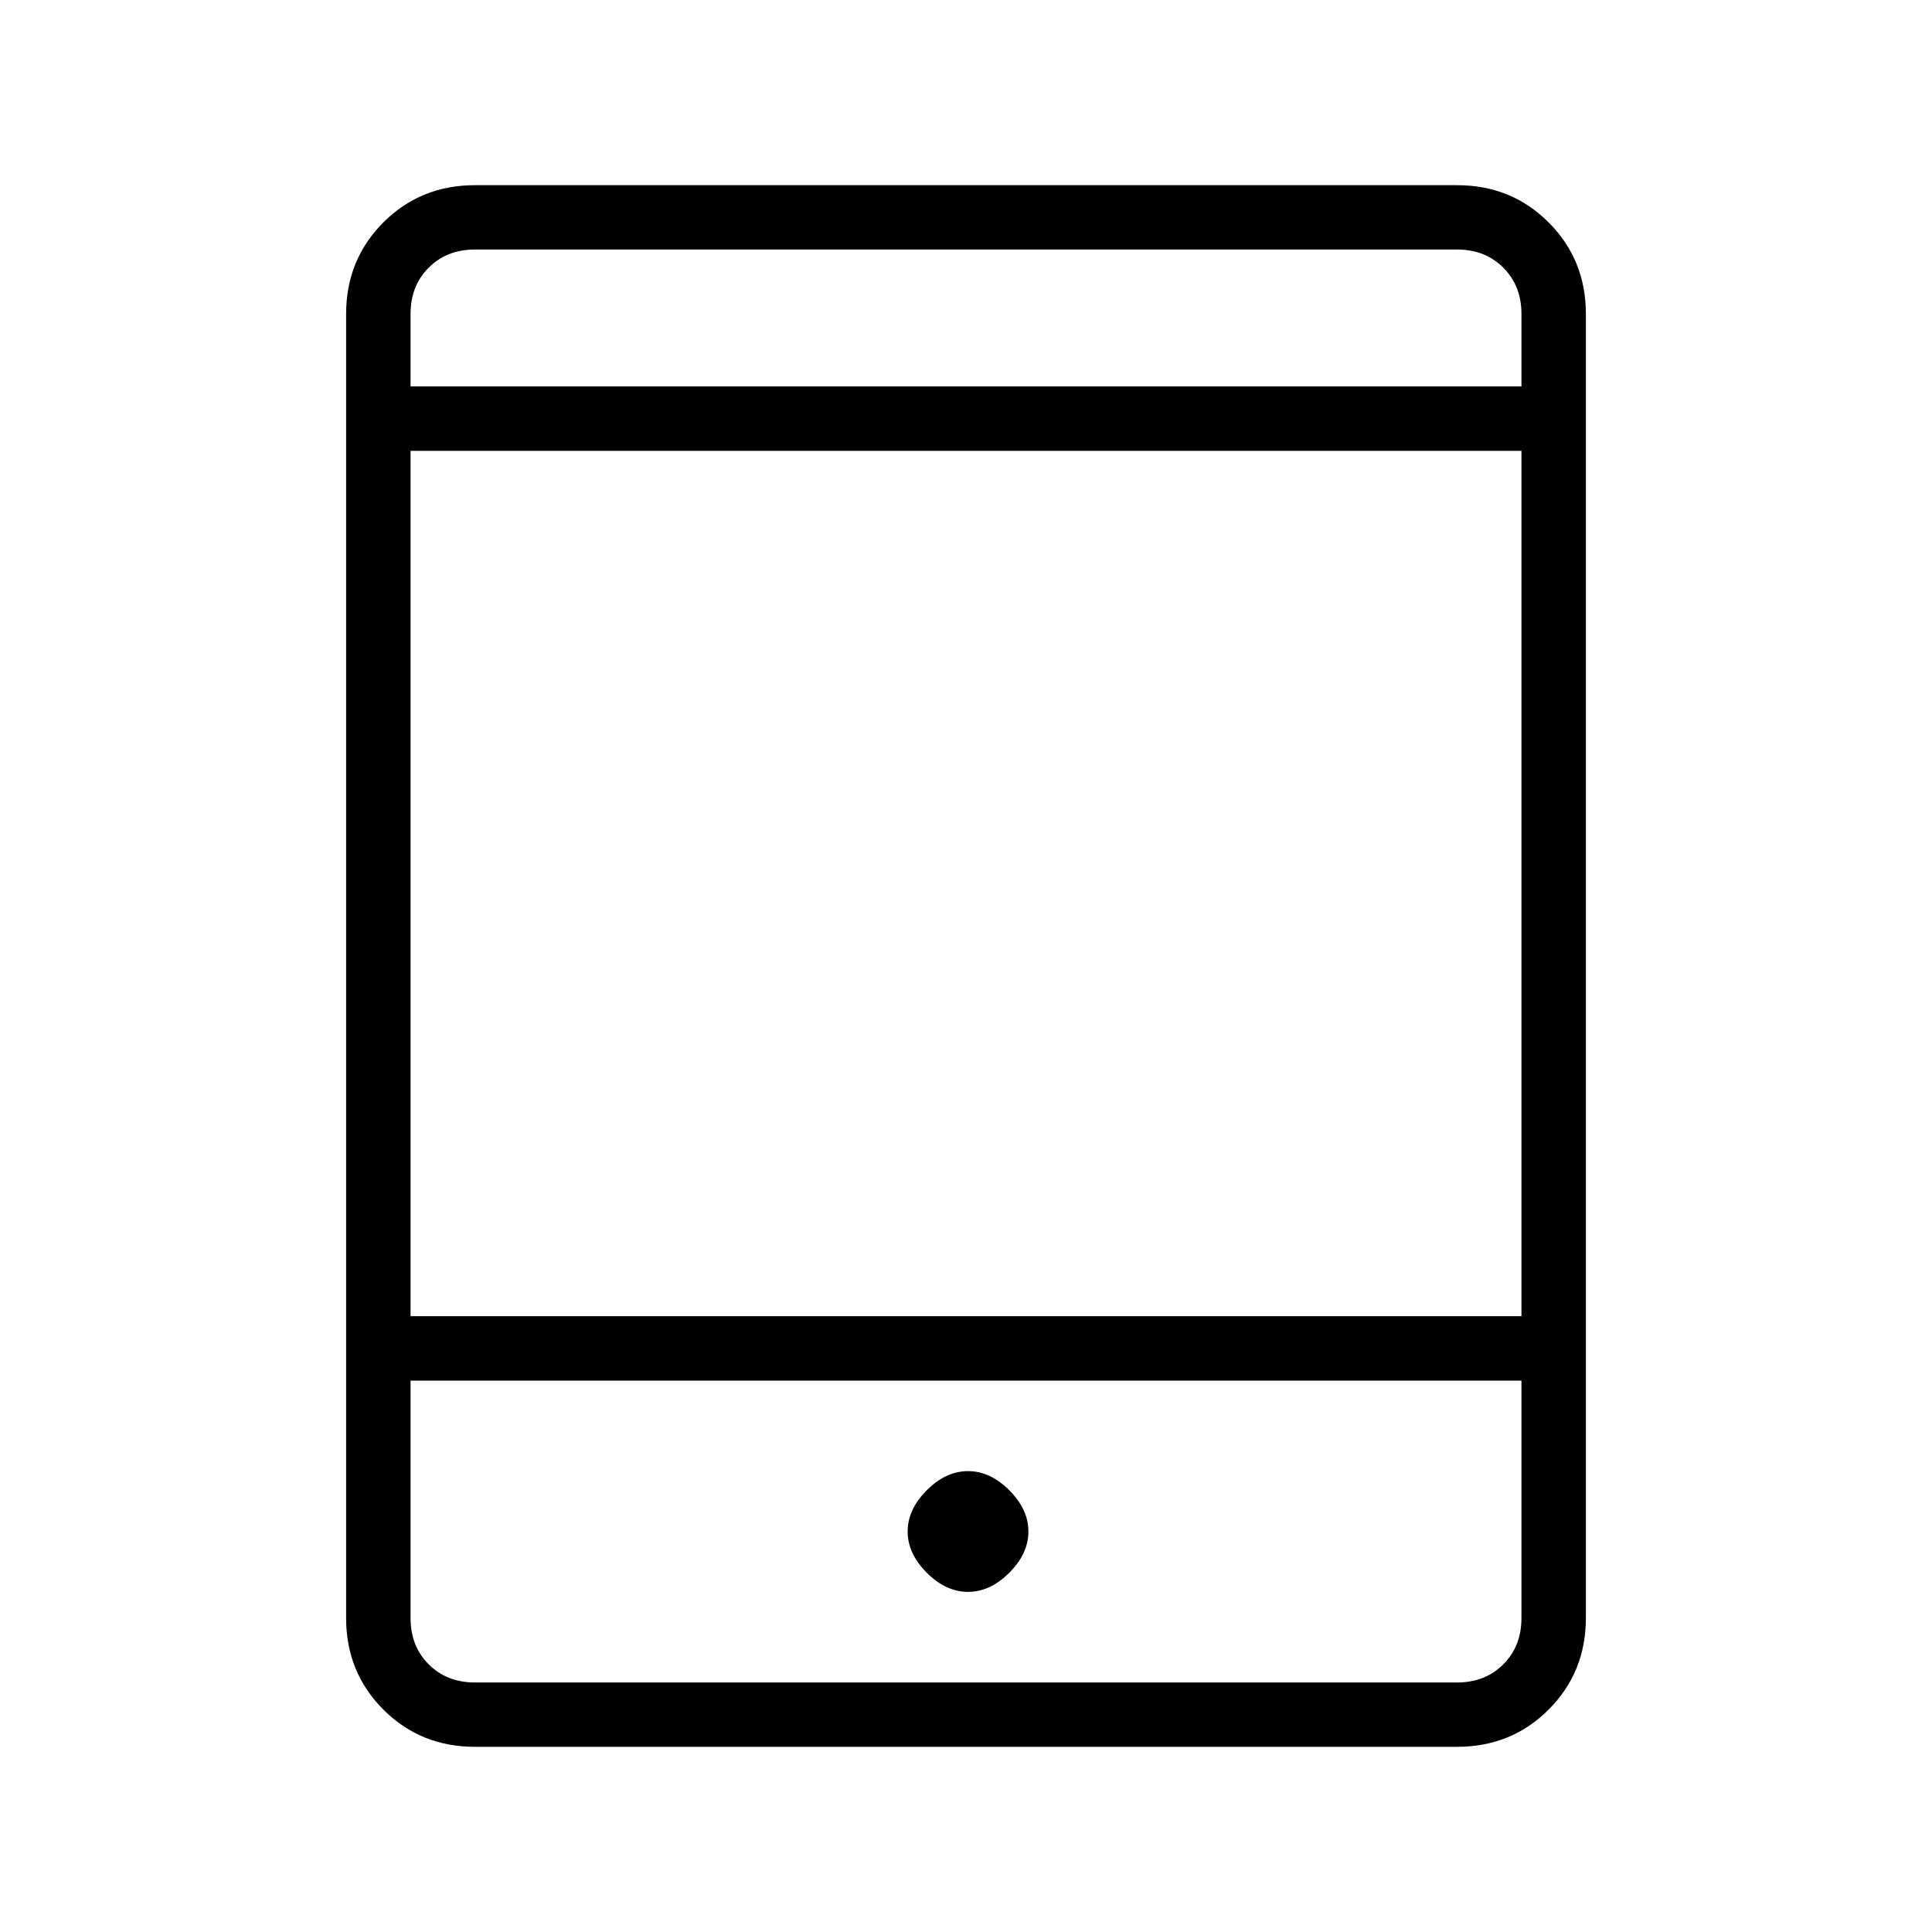 <svg xmlns="http://www.w3.org/2000/svg" height="20" width="20"><path d="M4.917 18.083q-.563 0-.948-.385-.386-.386-.386-.948V3.25q0-.562.386-.948.385-.385.948-.385h10.166q.563 0 .948.385.386.386.386.948v13.5q0 .562-.386.948-.385.385-.948.385Zm-.667-4.458h11.5V4.667H4.25Zm0 .667v2.458q0 .292.188.479.187.188.479.188h10.166q.292 0 .479-.188.188-.187.188-.479v-2.458ZM4.25 4h11.5v-.75q0-.292-.188-.479-.187-.188-.479-.188H4.917q-.292 0-.479.188-.188.187-.188.479Zm0-1.417V4 2.583Zm0 14.834v-3.125V17.417Zm5.771-.938q.229 0 .427-.198.198-.198.198-.427 0-.229-.198-.427-.198-.198-.427-.198-.229 0-.427.198-.198.198-.198.427 0 .229.198.427.198.198.427.198Z"/></svg>